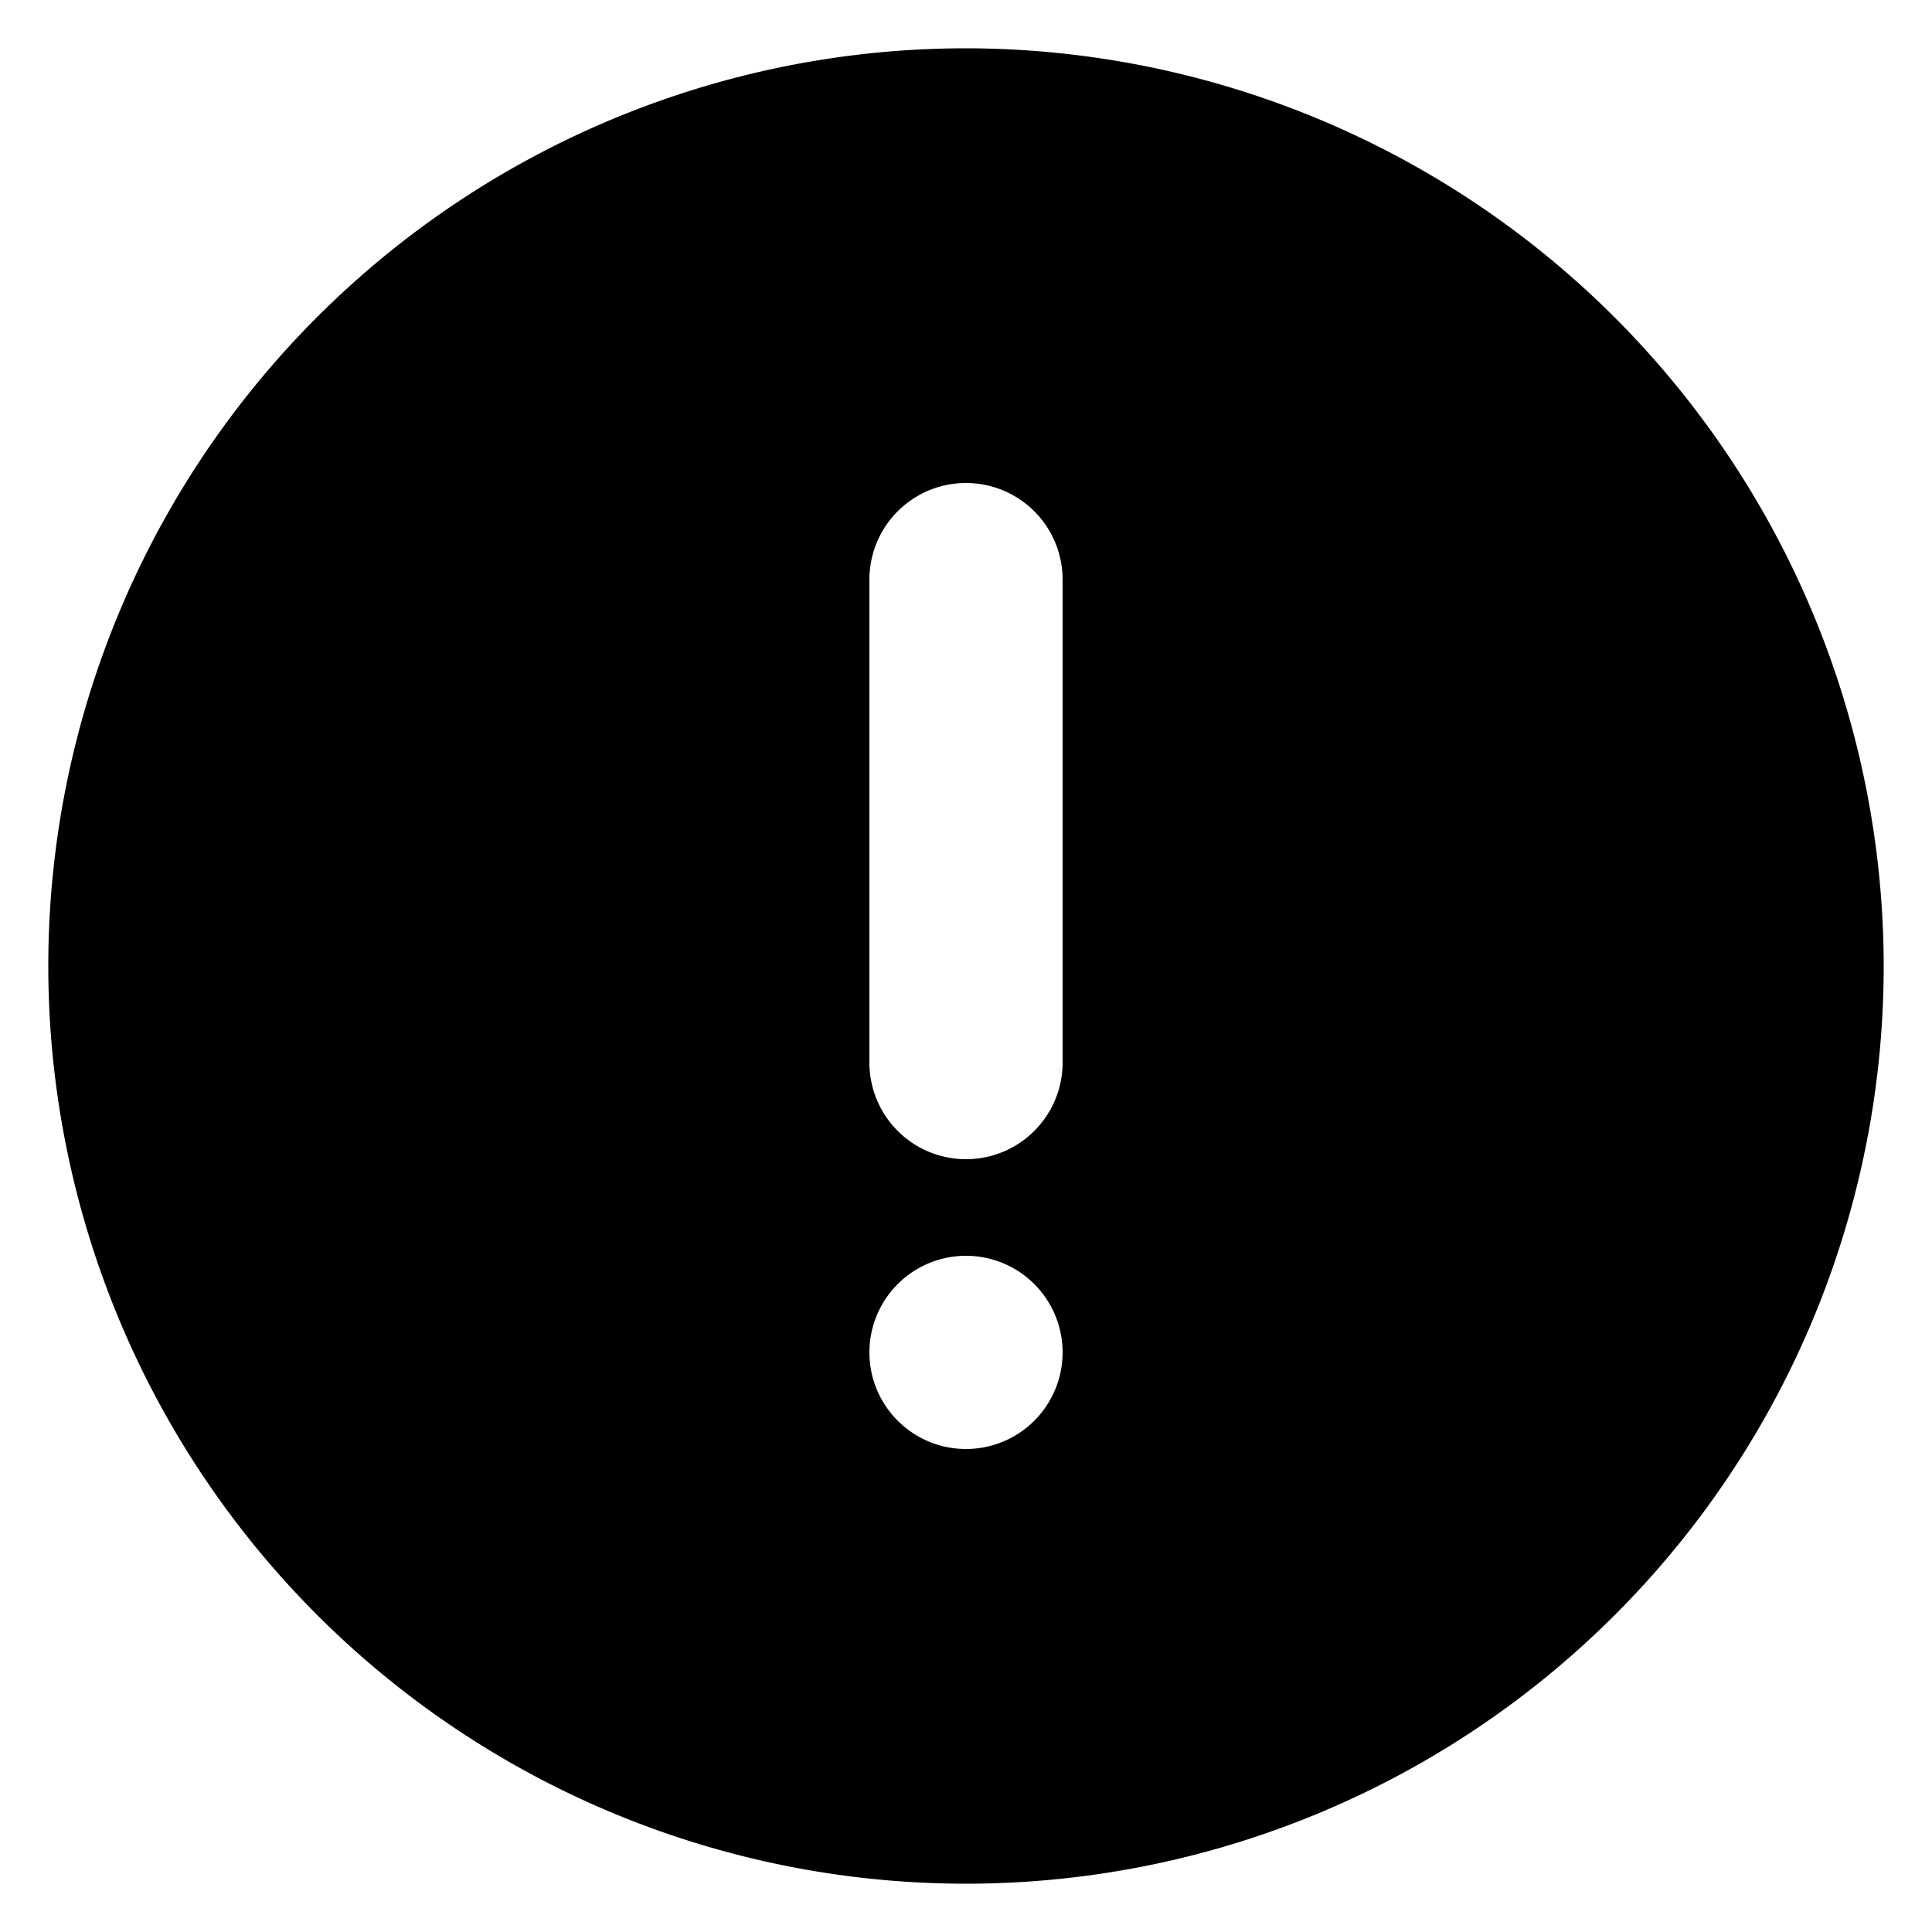 <svg aria-hidden="true" xmlns="http://www.w3.org/2000/svg" fill="currentColor"
  viewBox="0 0 20 20">
  <path
    d="M10 .5a9.5 9.5 0 1 0 9.5 9.5A9.51 9.51 0 0 0 10 .5ZM10 15a1 1 0 1 1 0-2 1 1 0 0 1 0 2Zm1-4a1 1 0 0 1-2 0V6a1 1 0 0 1 2 0v5Z"></path>
</svg>
